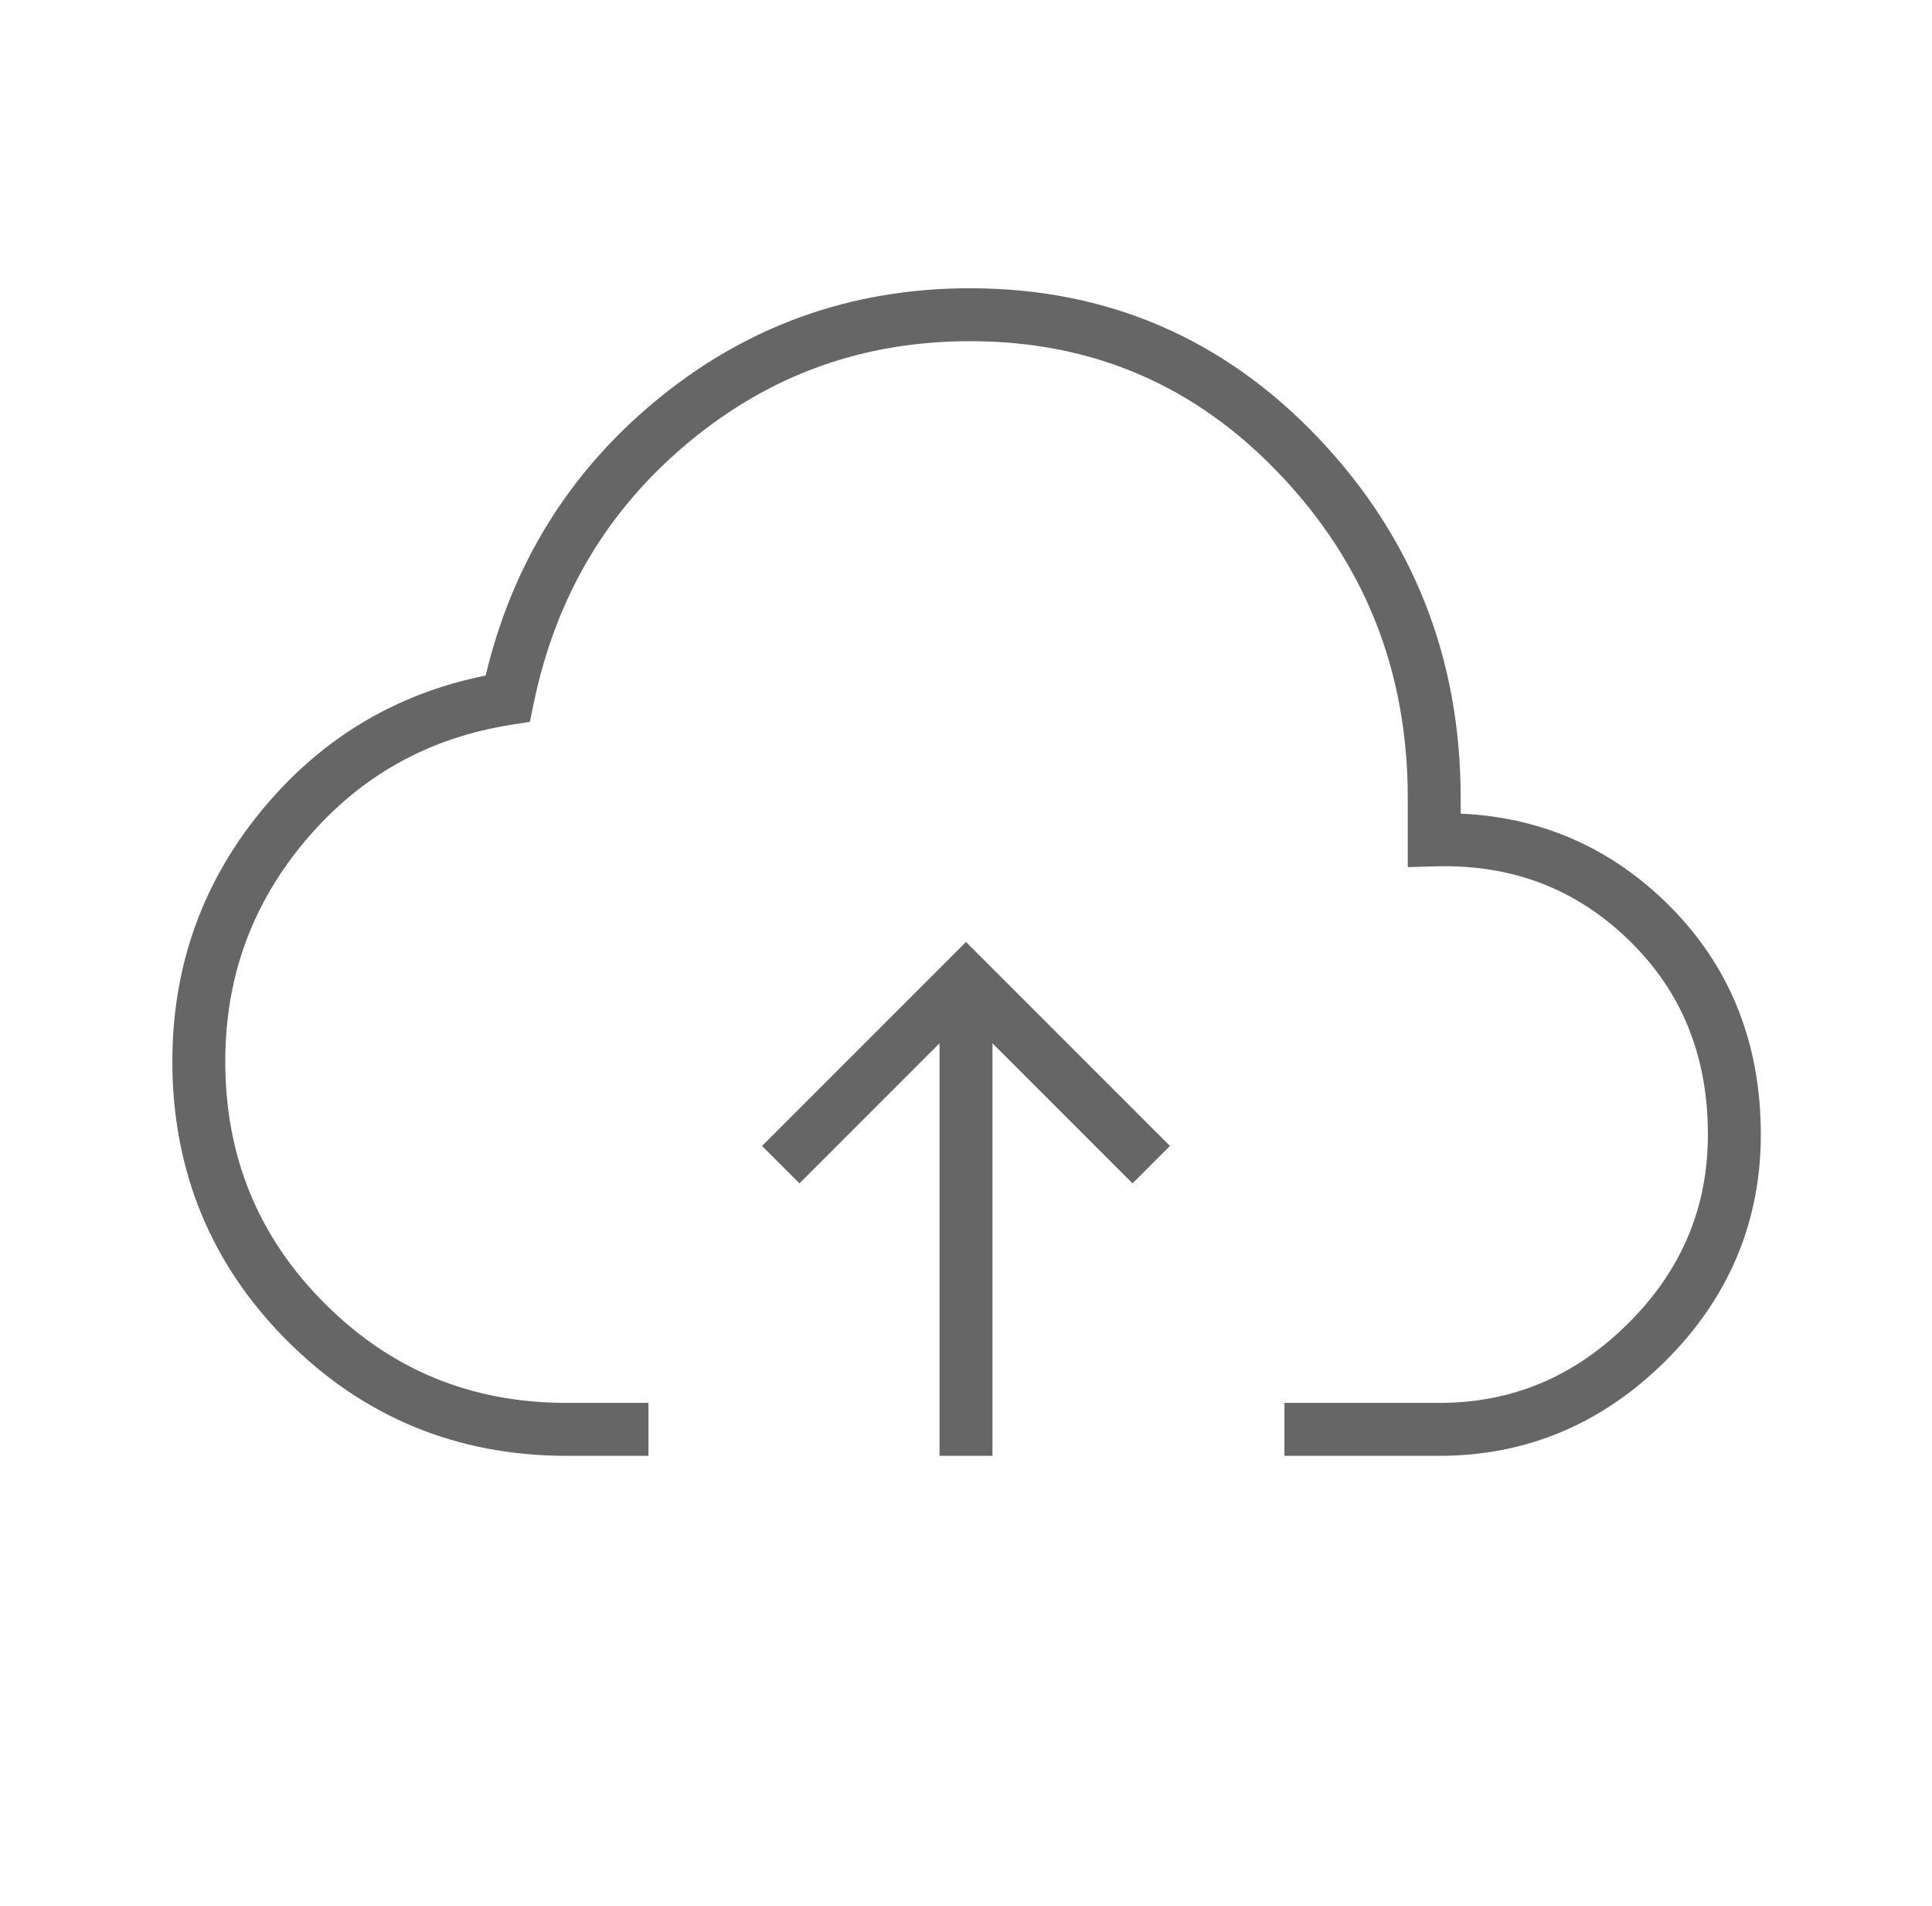 <svg width="73" height="72" viewBox="0 0 73 72" fill="none" xmlns="http://www.w3.org/2000/svg">
<g clip-path="url(#clip0_1935_13753)">
<path fill-rule="evenodd" clip-rule="evenodd" d="M36.652 12.89C32.622 12.89 29.099 14.15 26.021 16.709C22.941 19.269 20.997 22.547 20.161 26.592L20.021 27.27L19.337 27.378C16.192 27.871 13.618 29.311 11.574 31.717C9.529 34.125 8.512 36.905 8.512 40.1C8.512 43.699 9.759 46.733 12.269 49.243C14.779 51.753 17.803 53 21.412 53H24.502V55H21.412C17.28 55 13.745 53.547 10.855 50.657C7.964 47.767 6.512 44.221 6.512 40.1C6.512 36.435 7.694 33.195 10.05 30.422C12.257 27.823 15.036 26.185 18.35 25.522C19.347 21.347 21.474 17.887 24.742 15.171C28.184 12.31 32.161 10.89 36.652 10.89C41.847 10.89 46.26 12.794 49.838 16.572C53.407 20.342 55.192 24.89 55.192 30.15V30.738C58.176 30.872 60.771 31.984 62.927 34.071C65.335 36.402 66.532 39.358 66.532 42.86C66.532 46.162 65.321 49.035 62.937 51.409C60.558 53.777 57.697 55 54.392 55H48.532V53H54.392C57.146 53 59.506 52.003 61.526 49.991C63.542 47.984 64.532 45.618 64.532 42.86C64.532 39.862 63.529 37.437 61.536 35.508C59.537 33.572 57.121 32.647 54.22 32.73L53.192 32.759V30.15C53.192 25.39 51.596 21.338 48.386 17.948C45.184 14.566 41.296 12.89 36.652 12.89Z" fill="black" fill-opacity="0.6"/>
<path fill-rule="evenodd" clip-rule="evenodd" d="M44.207 43.293L36.5 35.586L28.793 43.293L30.207 44.707L35.5 39.414V55H37.5V39.414L42.793 44.707L44.207 43.293Z" fill="black" fill-opacity="0.6"/>
</g>
<defs>
<clipPath id="clip0_1935_13753">
<rect width="72" height="72" fill="white" transform="translate(0.5)"/>
</clipPath>
</defs>
</svg>
